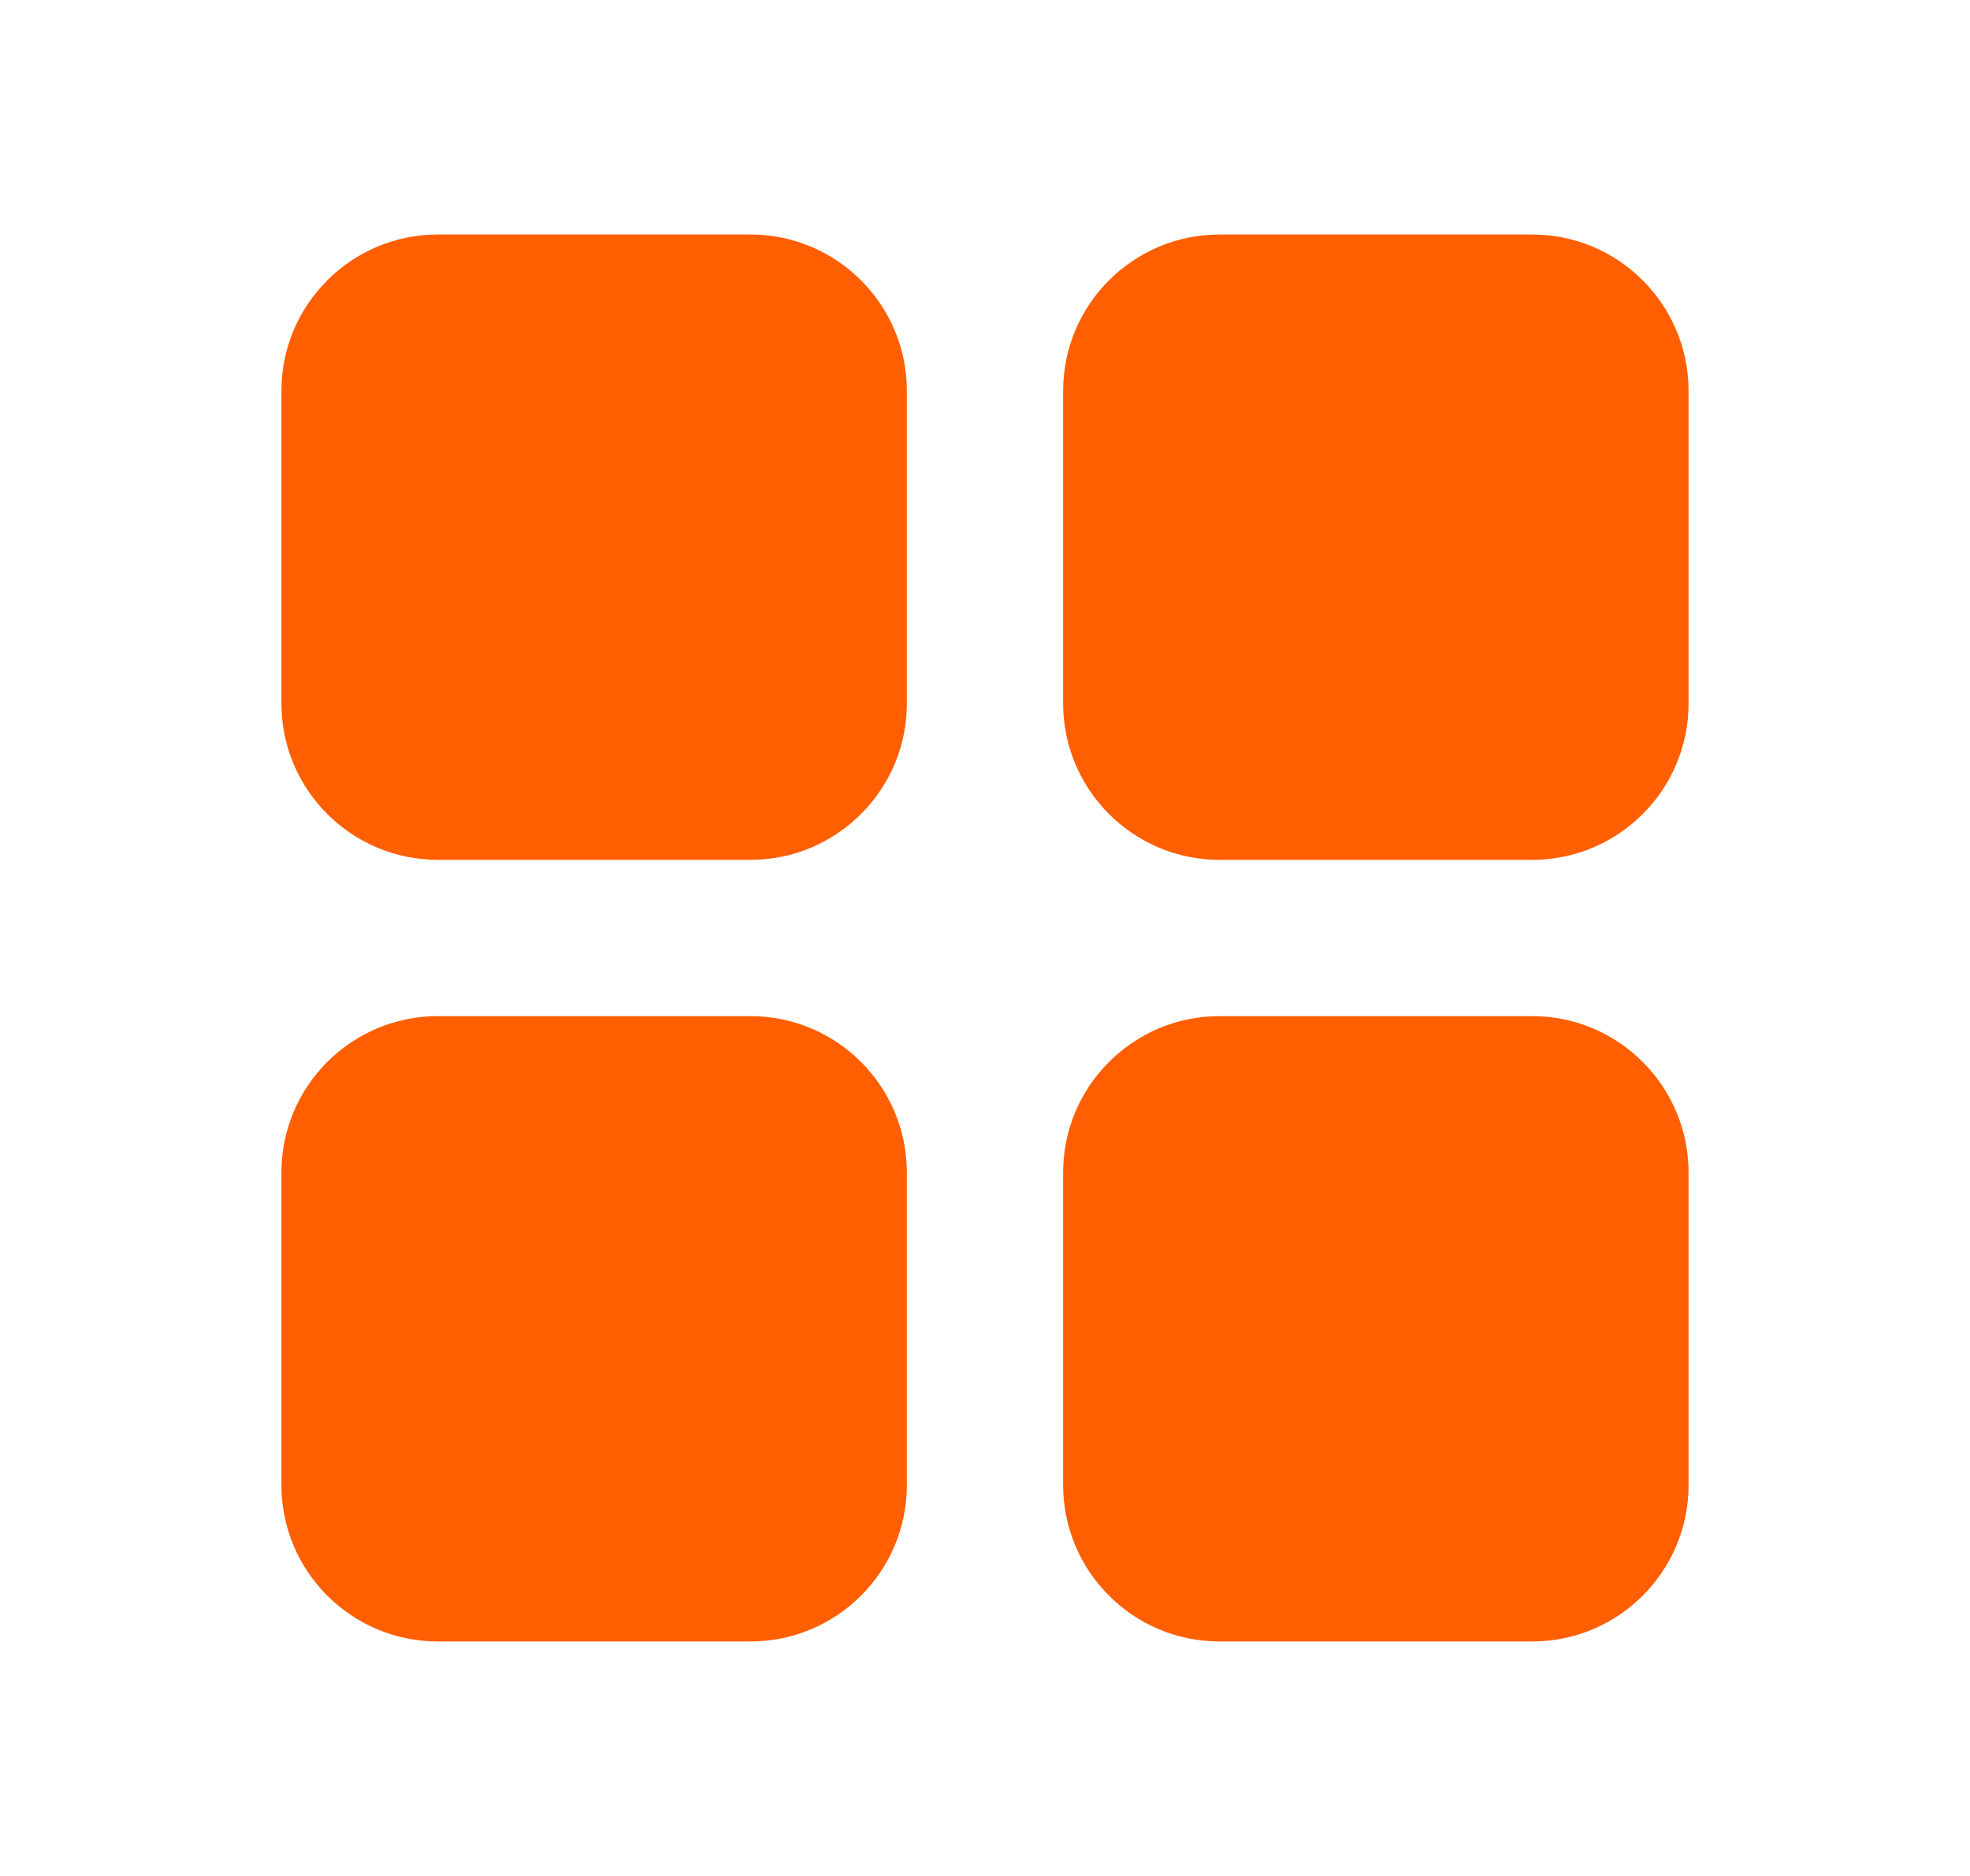 <svg xmlns="http://www.w3.org/2000/svg" width="21" height="20" fill="none" viewBox="0 0 21 20">
    <path fill="#FF5F00" fill-rule="evenodd" d="M4.667 2.5H8c.92 0 1.667.748 1.667 1.667V7.5c0 .92-.748 1.667-1.667 1.667H4.667C3.747 9.167 3 8.419 3 7.5V4.167c0-.92.748-1.667 1.667-1.667zM13 2.5h3.333c.92 0 1.667.748 1.667 1.667V7.5c0 .92-.747 1.667-1.667 1.667H13c-.92 0-1.667-.748-1.667-1.667V4.167c0-.92.748-1.667 1.667-1.667zm-5 8.333H4.667c-.92 0-1.667.748-1.667 1.667v3.333c0 .92.748 1.667 1.667 1.667H8c.92 0 1.667-.747 1.667-1.667V12.5c0-.92-.748-1.667-1.667-1.667zm5 0h3.333c.92 0 1.667.748 1.667 1.667v3.333c0 .92-.747 1.667-1.667 1.667H13c-.92 0-1.667-.747-1.667-1.667V12.5c0-.92.748-1.667 1.667-1.667z" clip-rule="evenodd"/>
</svg>
